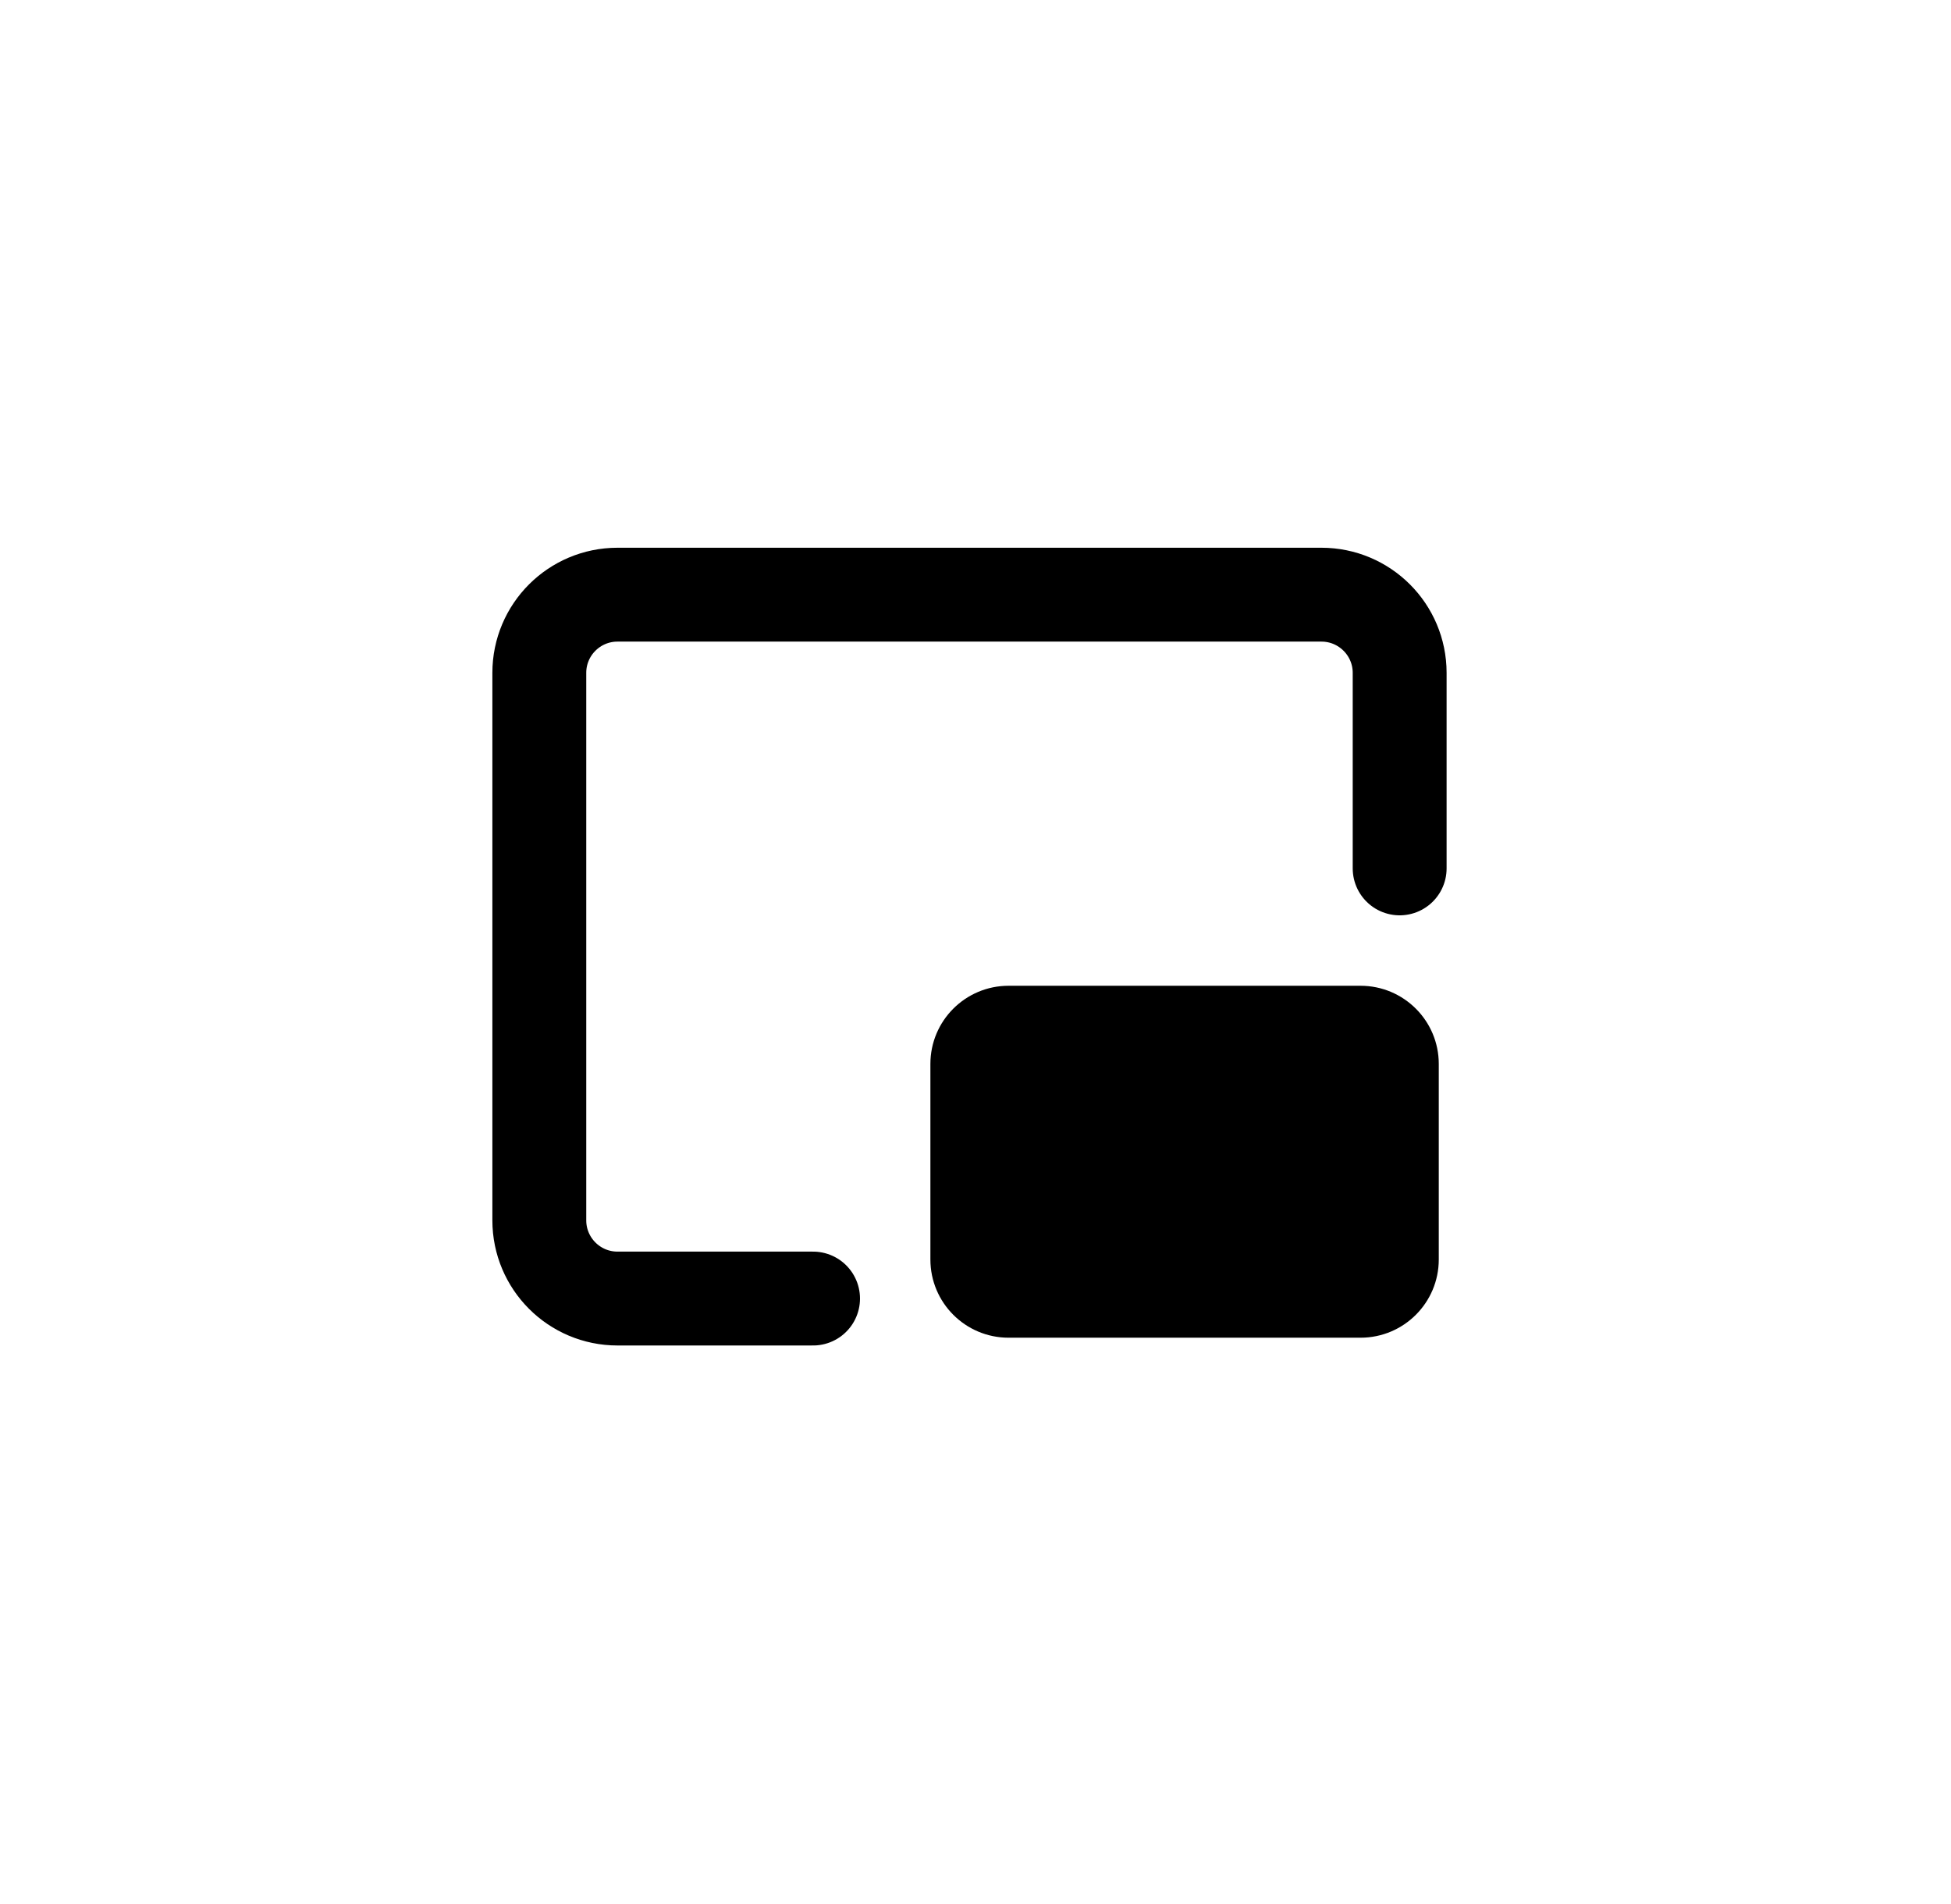 <svg viewBox="0 0 42 41" fill="none" xmlns="http://www.w3.org/2000/svg">
<path d="M20.029 22.906C20.029 21.977 20.782 21.223 21.712 21.223H29.289C30.219 21.223 30.973 21.977 30.973 22.906V27.116C30.973 28.046 30.219 28.8 29.289 28.8H21.712C20.782 28.8 20.029 28.046 20.029 27.116L20.029 22.906Z" fill="currentColor"/>
<path d="M17.503 27.957H13.293C12.363 27.957 11.61 27.203 11.61 26.273V14.486C11.61 13.557 12.363 12.803 13.293 12.803H28.447C29.377 12.803 30.131 13.557 30.131 14.486V18.696" stroke="currentColor" stroke-width="2.021" stroke-linecap="round" stroke-linejoin="round"/>
</svg>
